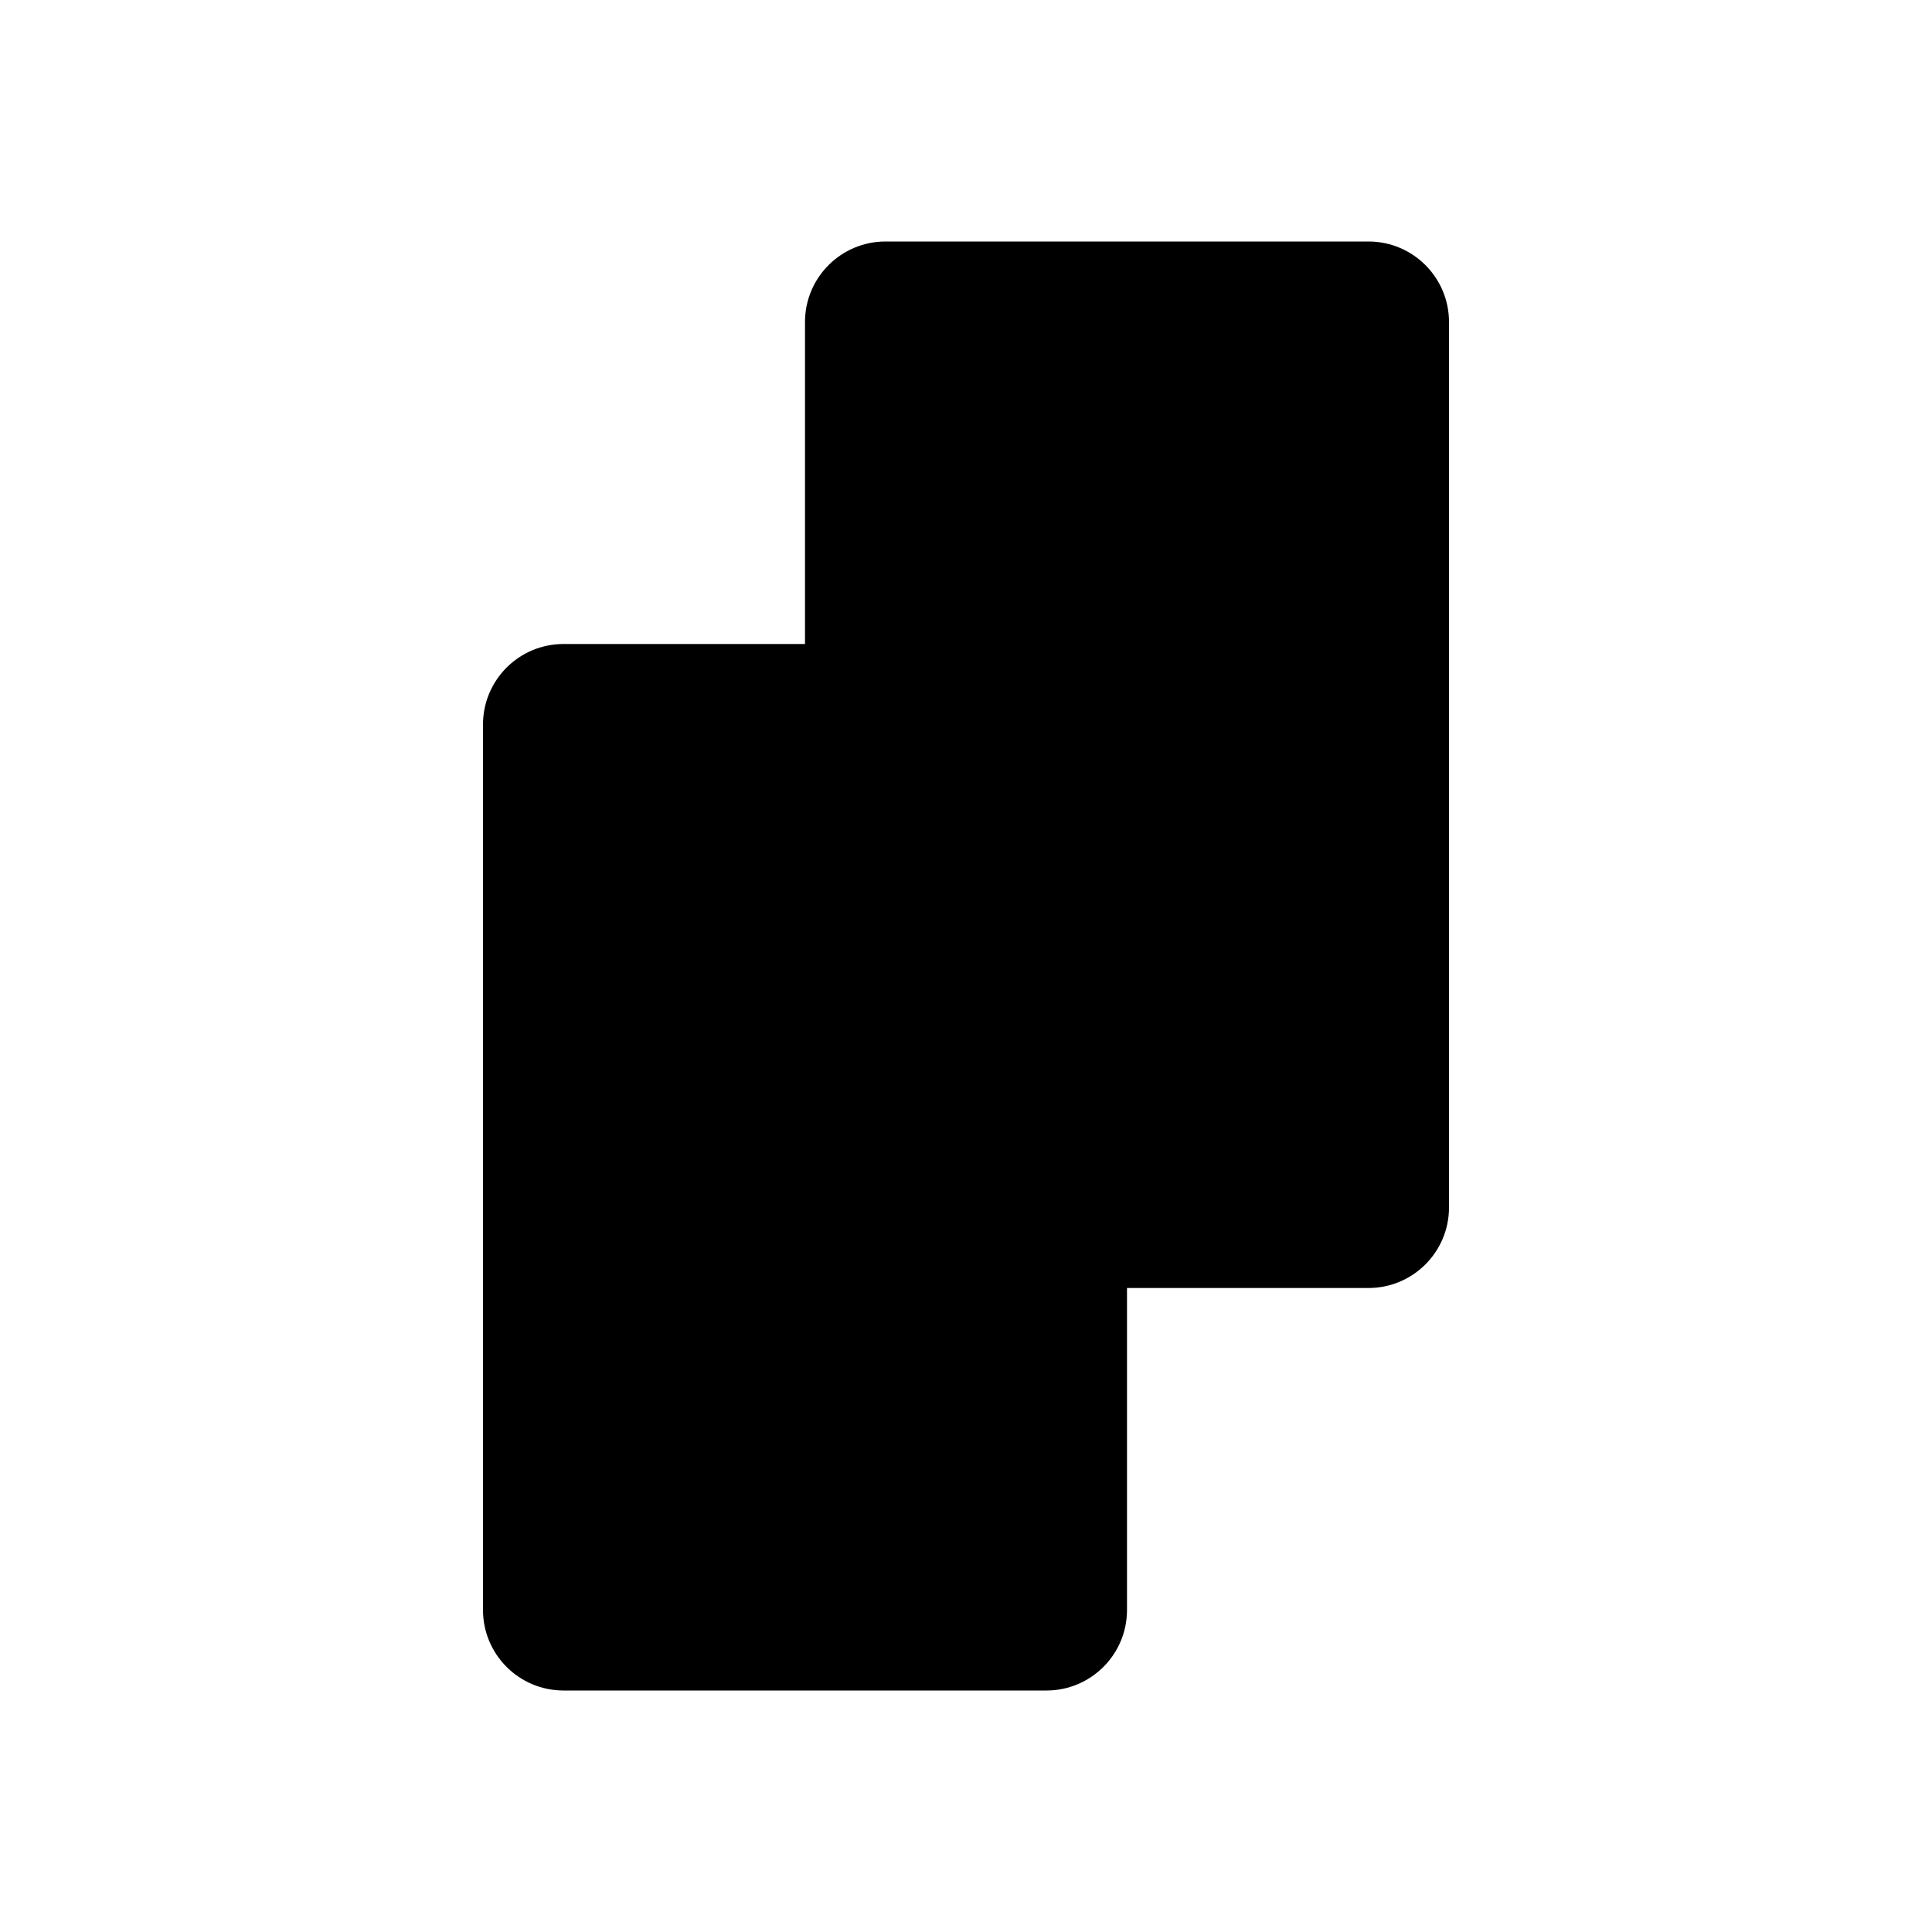<svg viewBox="0 0 24 24" xmlns="http://www.w3.org/2000/svg"><path d="M14 13V9C14 8.448 13.552 8 13 8H7C6.448 8 6 8.448 6 9V20C6 20.552 6.448 21 7 21H13C13.552 21 14 20.552 14 20V19"/><path d="M10 11V15C10 15.552 10.448 16 11 16H17C17.552 16 18 15.552 18 15V4C18 3.448 17.552 3 17 3H11C10.448 3 10 3.448 10 4V5"/></svg>